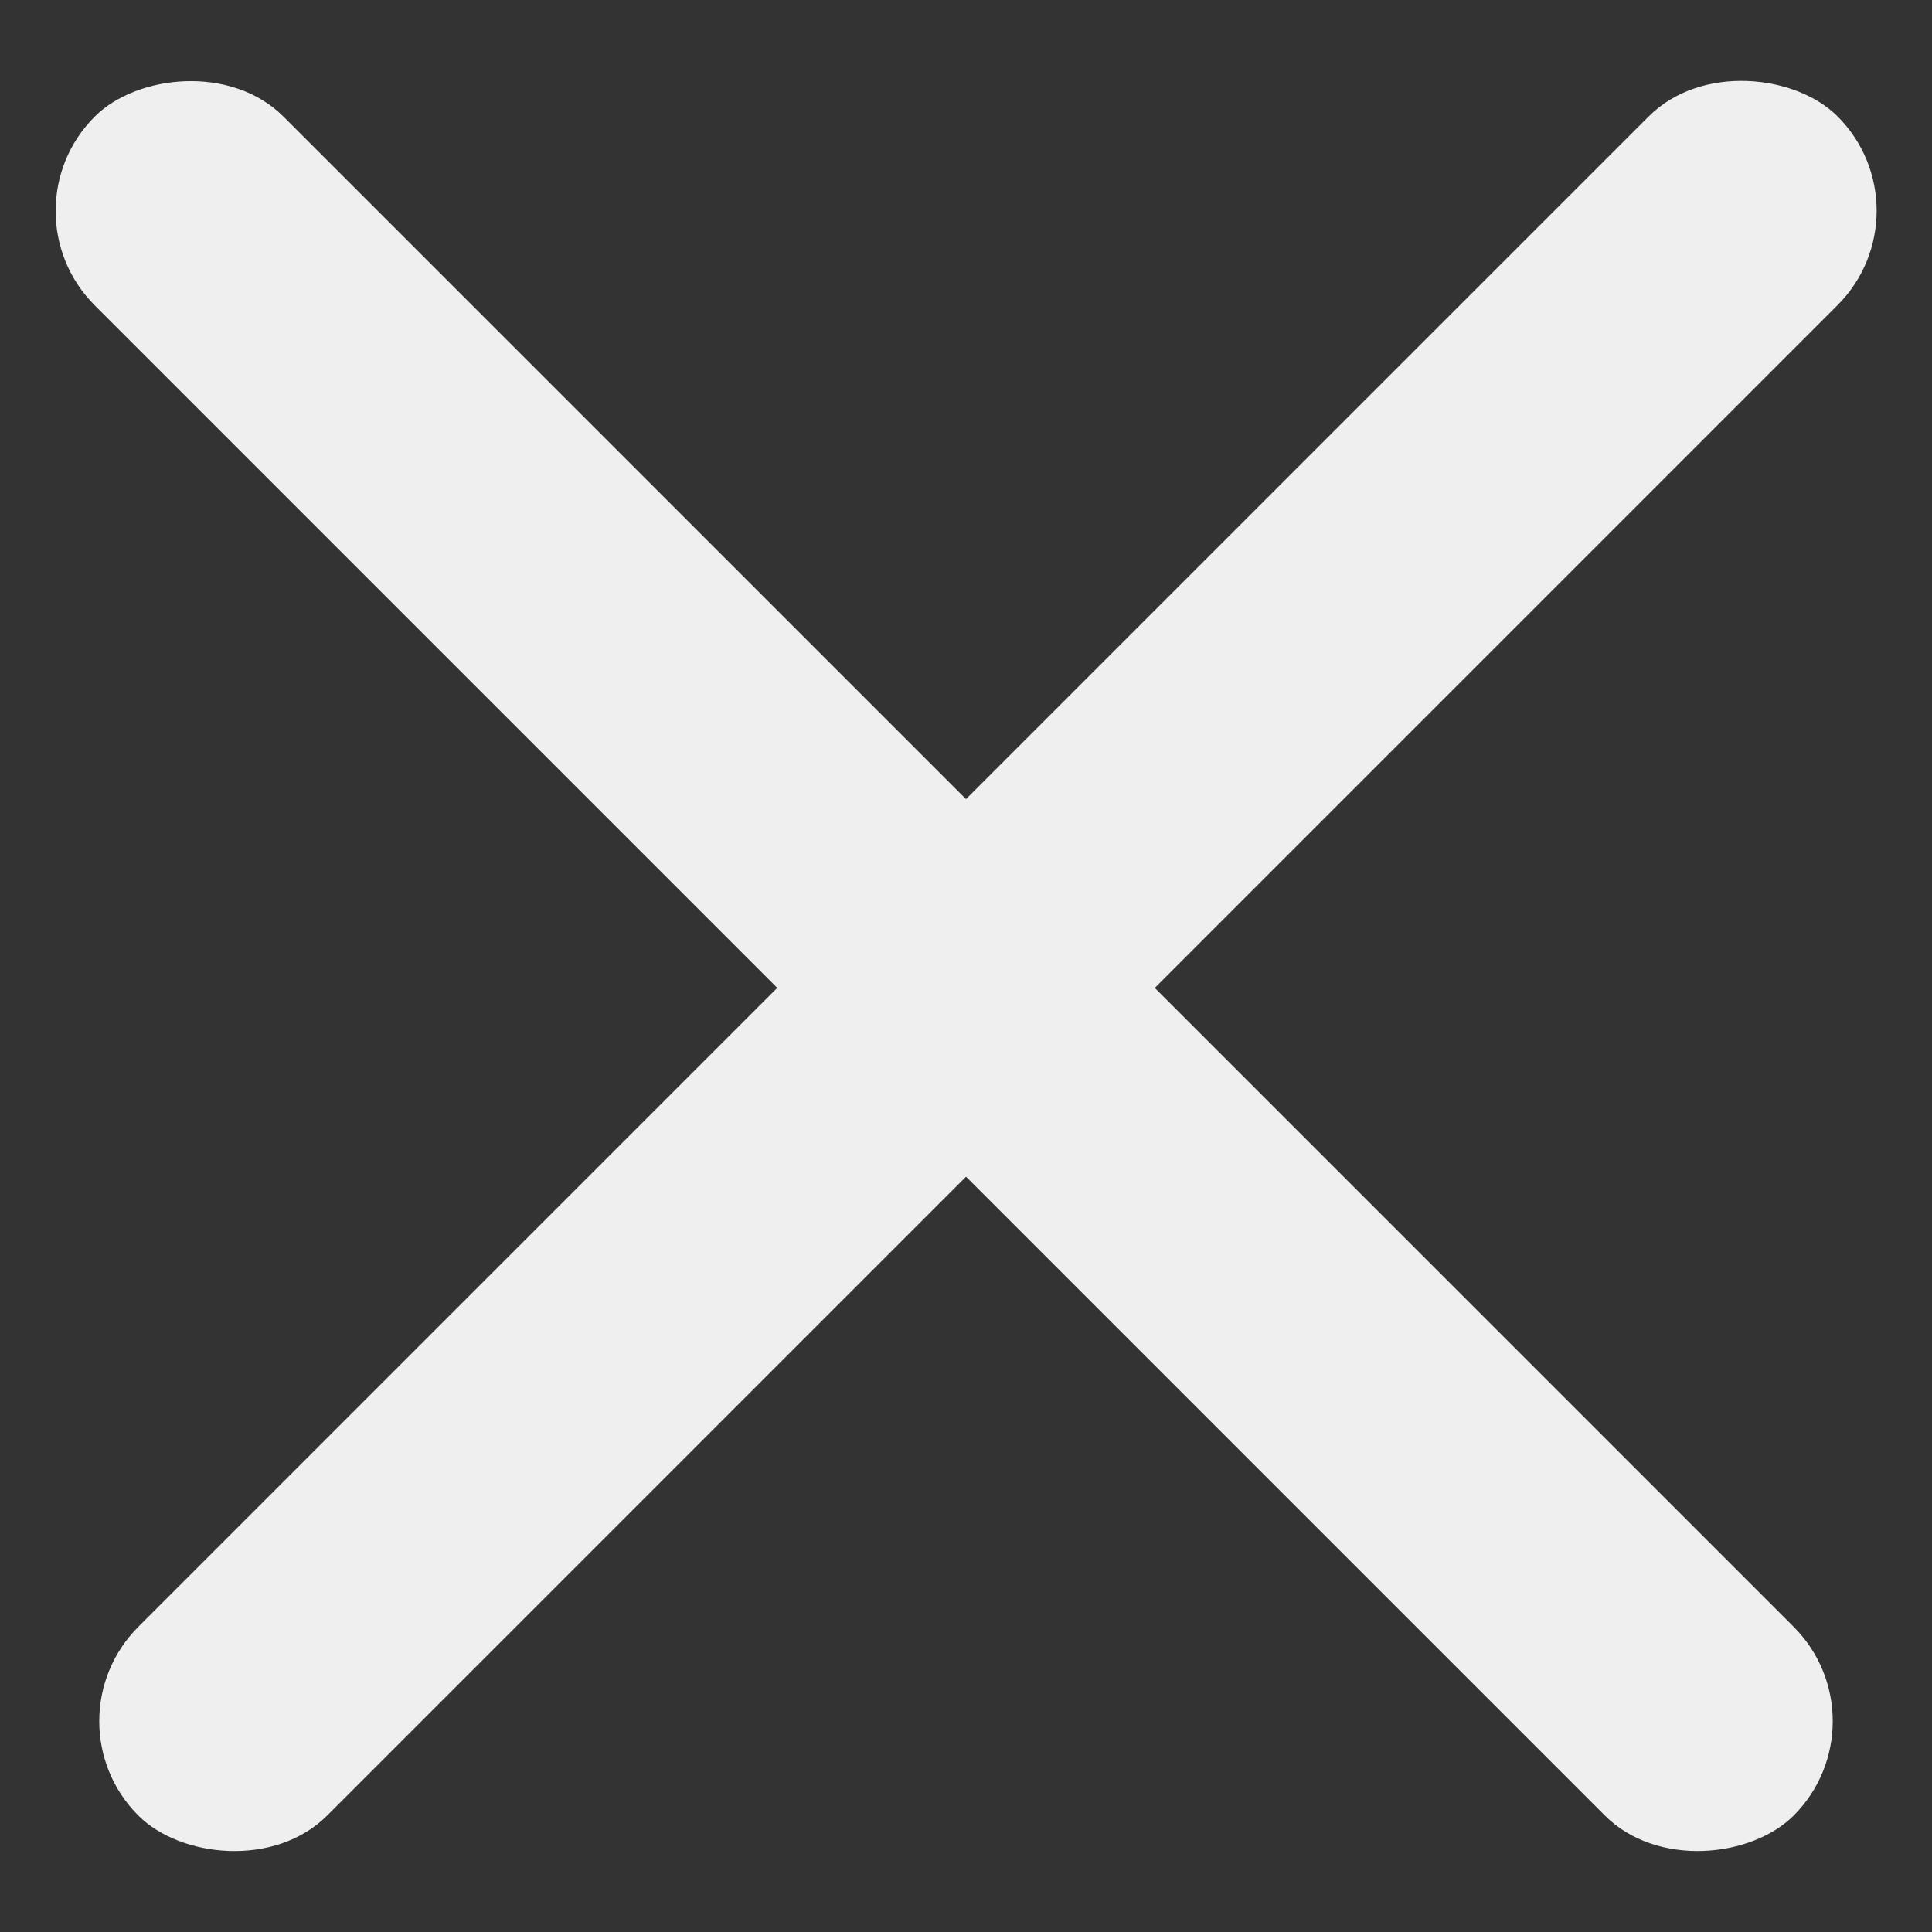 <svg width="16" height="16" viewBox="0 0 16 16" fill="none" xmlns="http://www.w3.org/2000/svg">
<rect x="0" y="0" width="16" height="16" fill="#333333" stroke="none"/>
<rect x="0.364" y="14.254" width="19.901" height="2.211" rx="1.106" transform="rotate(-45 0.364 14.254)" fill="#EFEFEF"/>
<rect width="19.901" height="2.211" rx="1.106" transform="matrix(-0.707 -0.707 -0.707 0.707 15.636 14.254)" fill="#EFEFEF"/>
</svg>
